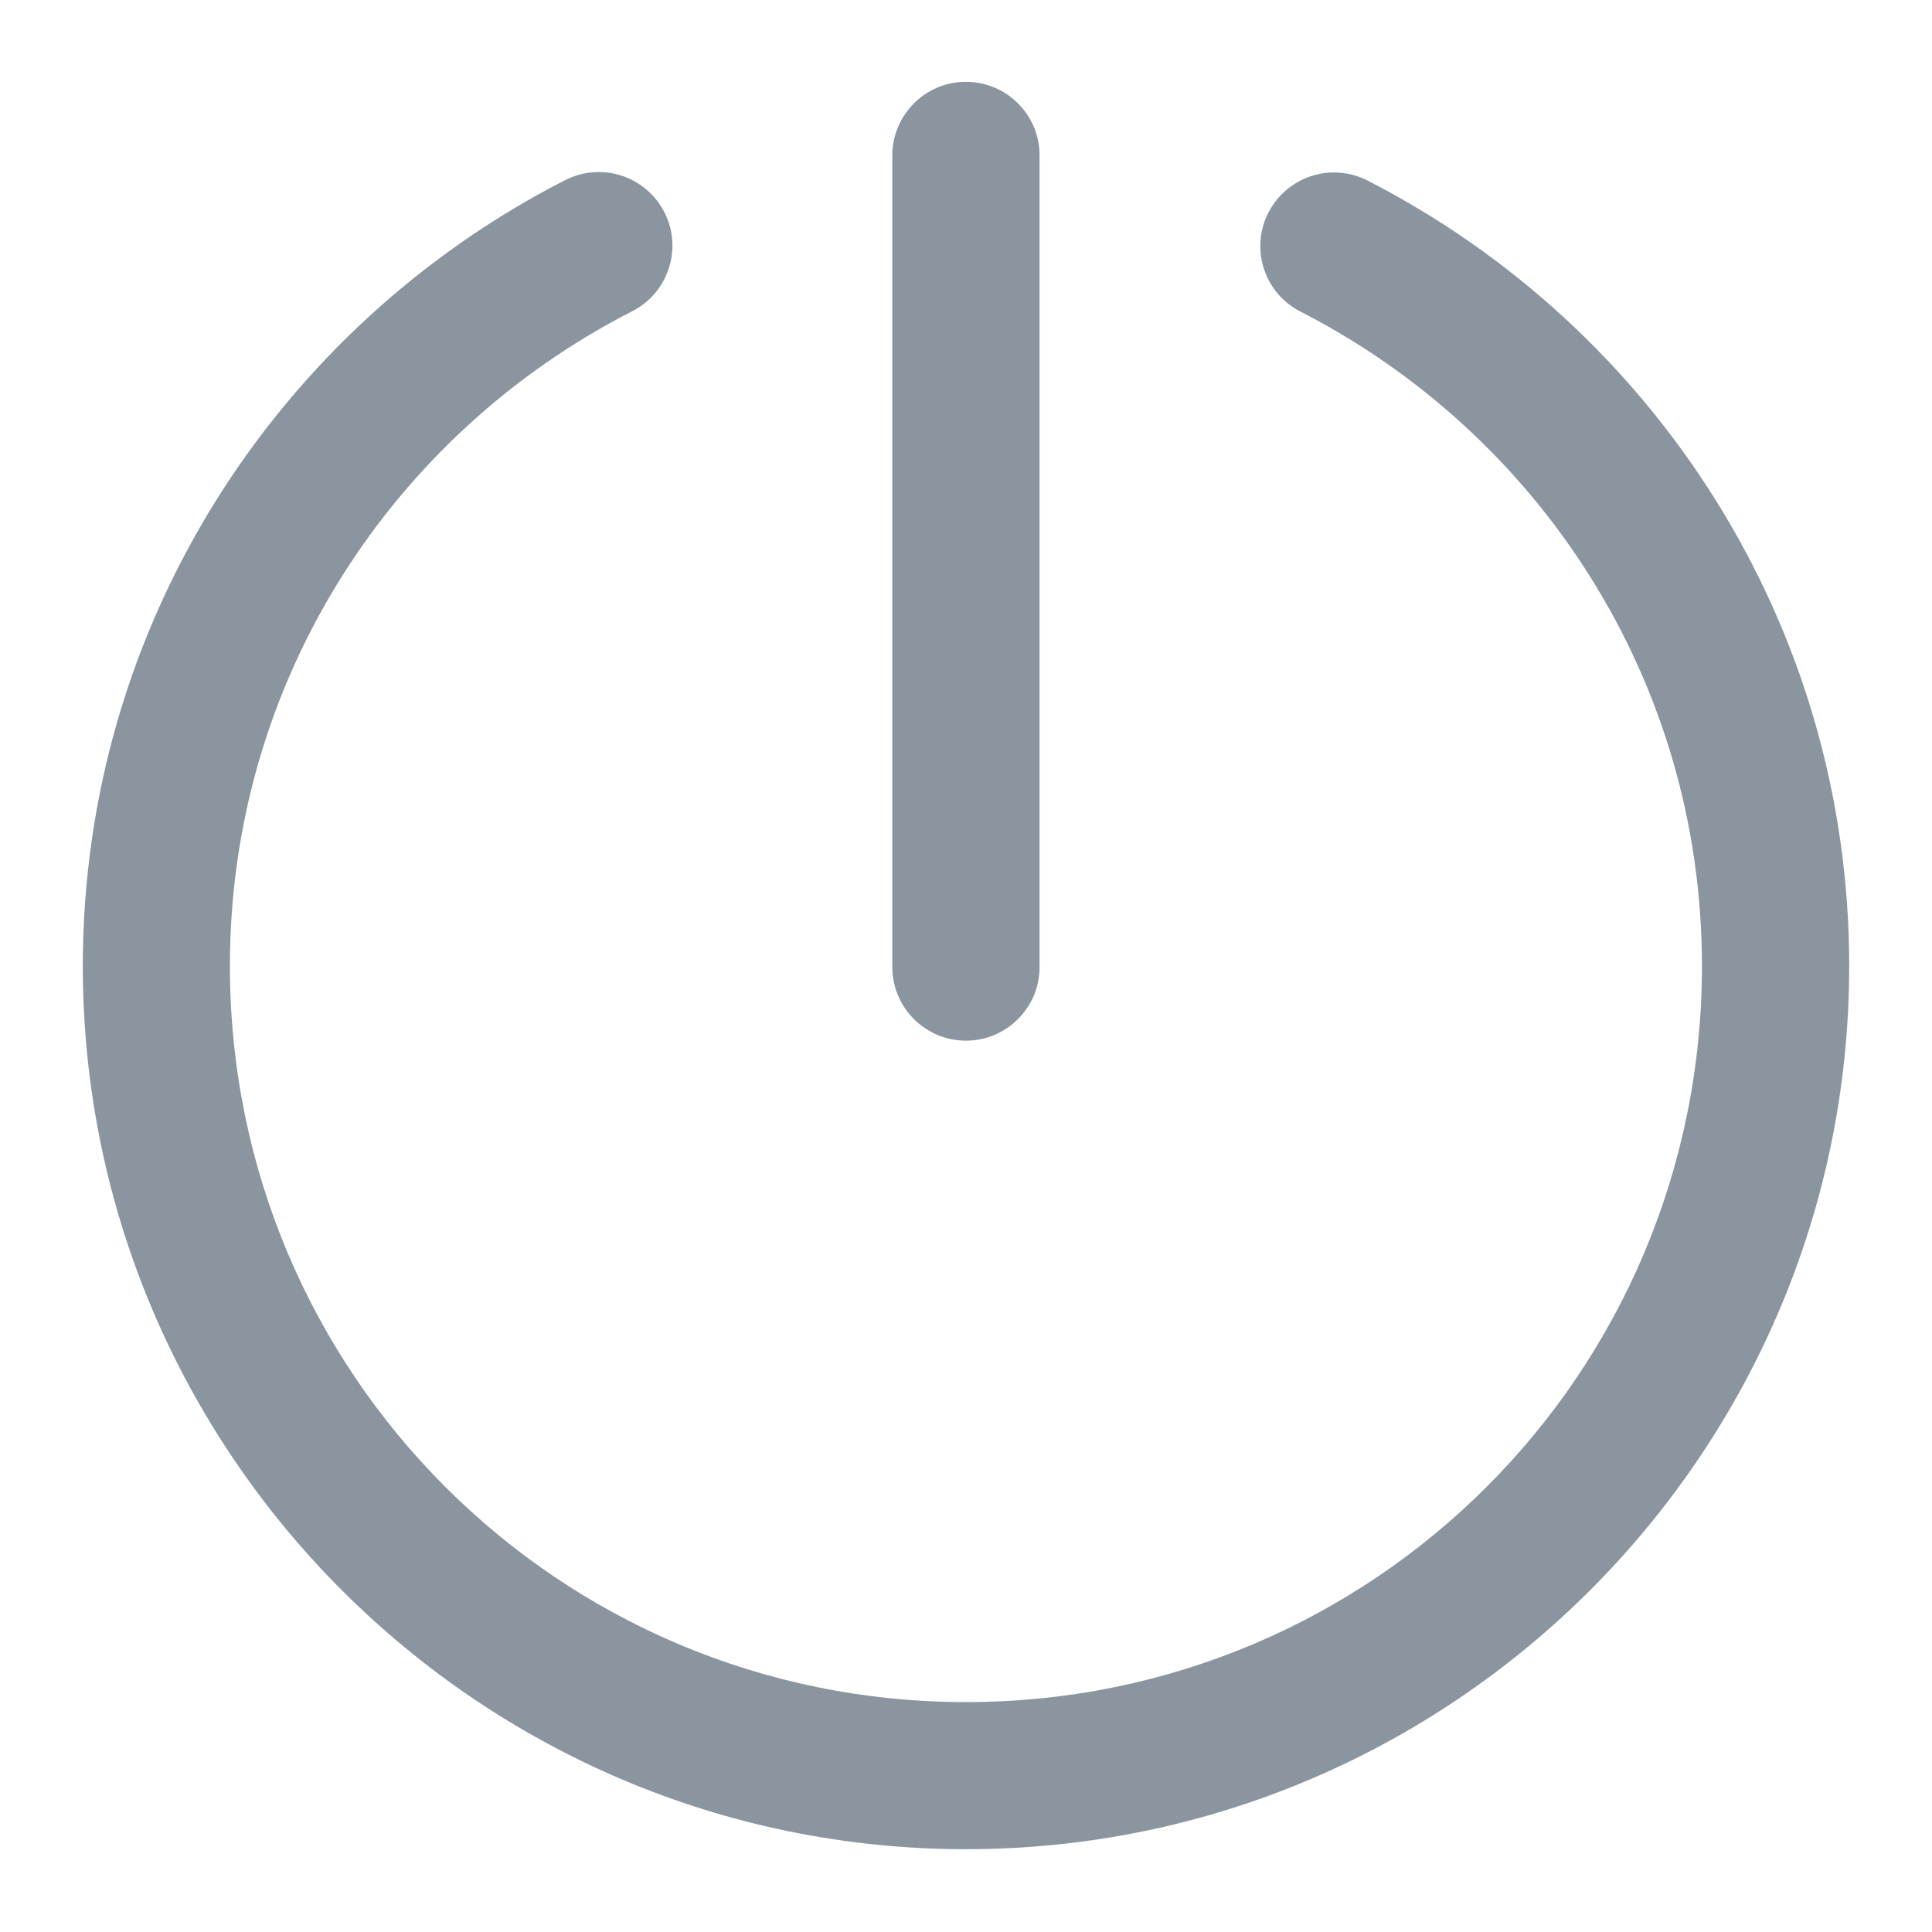<svg width="14" height="14" viewBox="0 0 14 14" fill="none" xmlns="http://www.w3.org/2000/svg">
<path d="M6.991 0.593C6.85 0.595 6.715 0.653 6.617 0.755C6.519 0.856 6.464 0.992 6.466 1.133V7C6.465 7.071 6.478 7.141 6.505 7.207C6.531 7.272 6.57 7.332 6.62 7.382C6.669 7.432 6.729 7.472 6.794 7.5C6.859 7.527 6.929 7.541 7 7.541C7.07 7.541 7.14 7.527 7.205 7.5C7.271 7.472 7.33 7.432 7.379 7.382C7.429 7.332 7.468 7.272 7.495 7.207C7.521 7.141 7.534 7.071 7.533 7V1.133C7.534 1.062 7.521 0.991 7.494 0.925C7.467 0.859 7.427 0.799 7.376 0.749C7.326 0.698 7.266 0.658 7.2 0.632C7.133 0.605 7.063 0.592 6.991 0.593ZM4.331 1.247C4.247 1.248 4.164 1.269 4.09 1.308C2.021 2.368 0.6 4.519 0.6 7C0.6 10.528 3.471 13.4 7 13.4C10.528 13.4 13.4 10.528 13.4 7C13.4 4.519 11.979 2.368 9.909 1.308C9.783 1.244 9.637 1.232 9.502 1.276C9.367 1.32 9.256 1.415 9.191 1.541C9.127 1.667 9.115 1.813 9.159 1.948C9.202 2.082 9.298 2.194 9.424 2.258C11.149 3.142 12.333 4.926 12.333 7C12.333 9.952 9.951 12.334 7 12.334C4.048 12.334 1.666 9.952 1.666 7C1.666 4.926 2.85 3.142 4.576 2.258C4.684 2.205 4.771 2.116 4.822 2.006C4.874 1.896 4.886 1.773 4.858 1.655C4.829 1.537 4.762 1.433 4.666 1.359C4.57 1.284 4.452 1.245 4.331 1.247Z" fill="#8A959F"/>
</svg>
